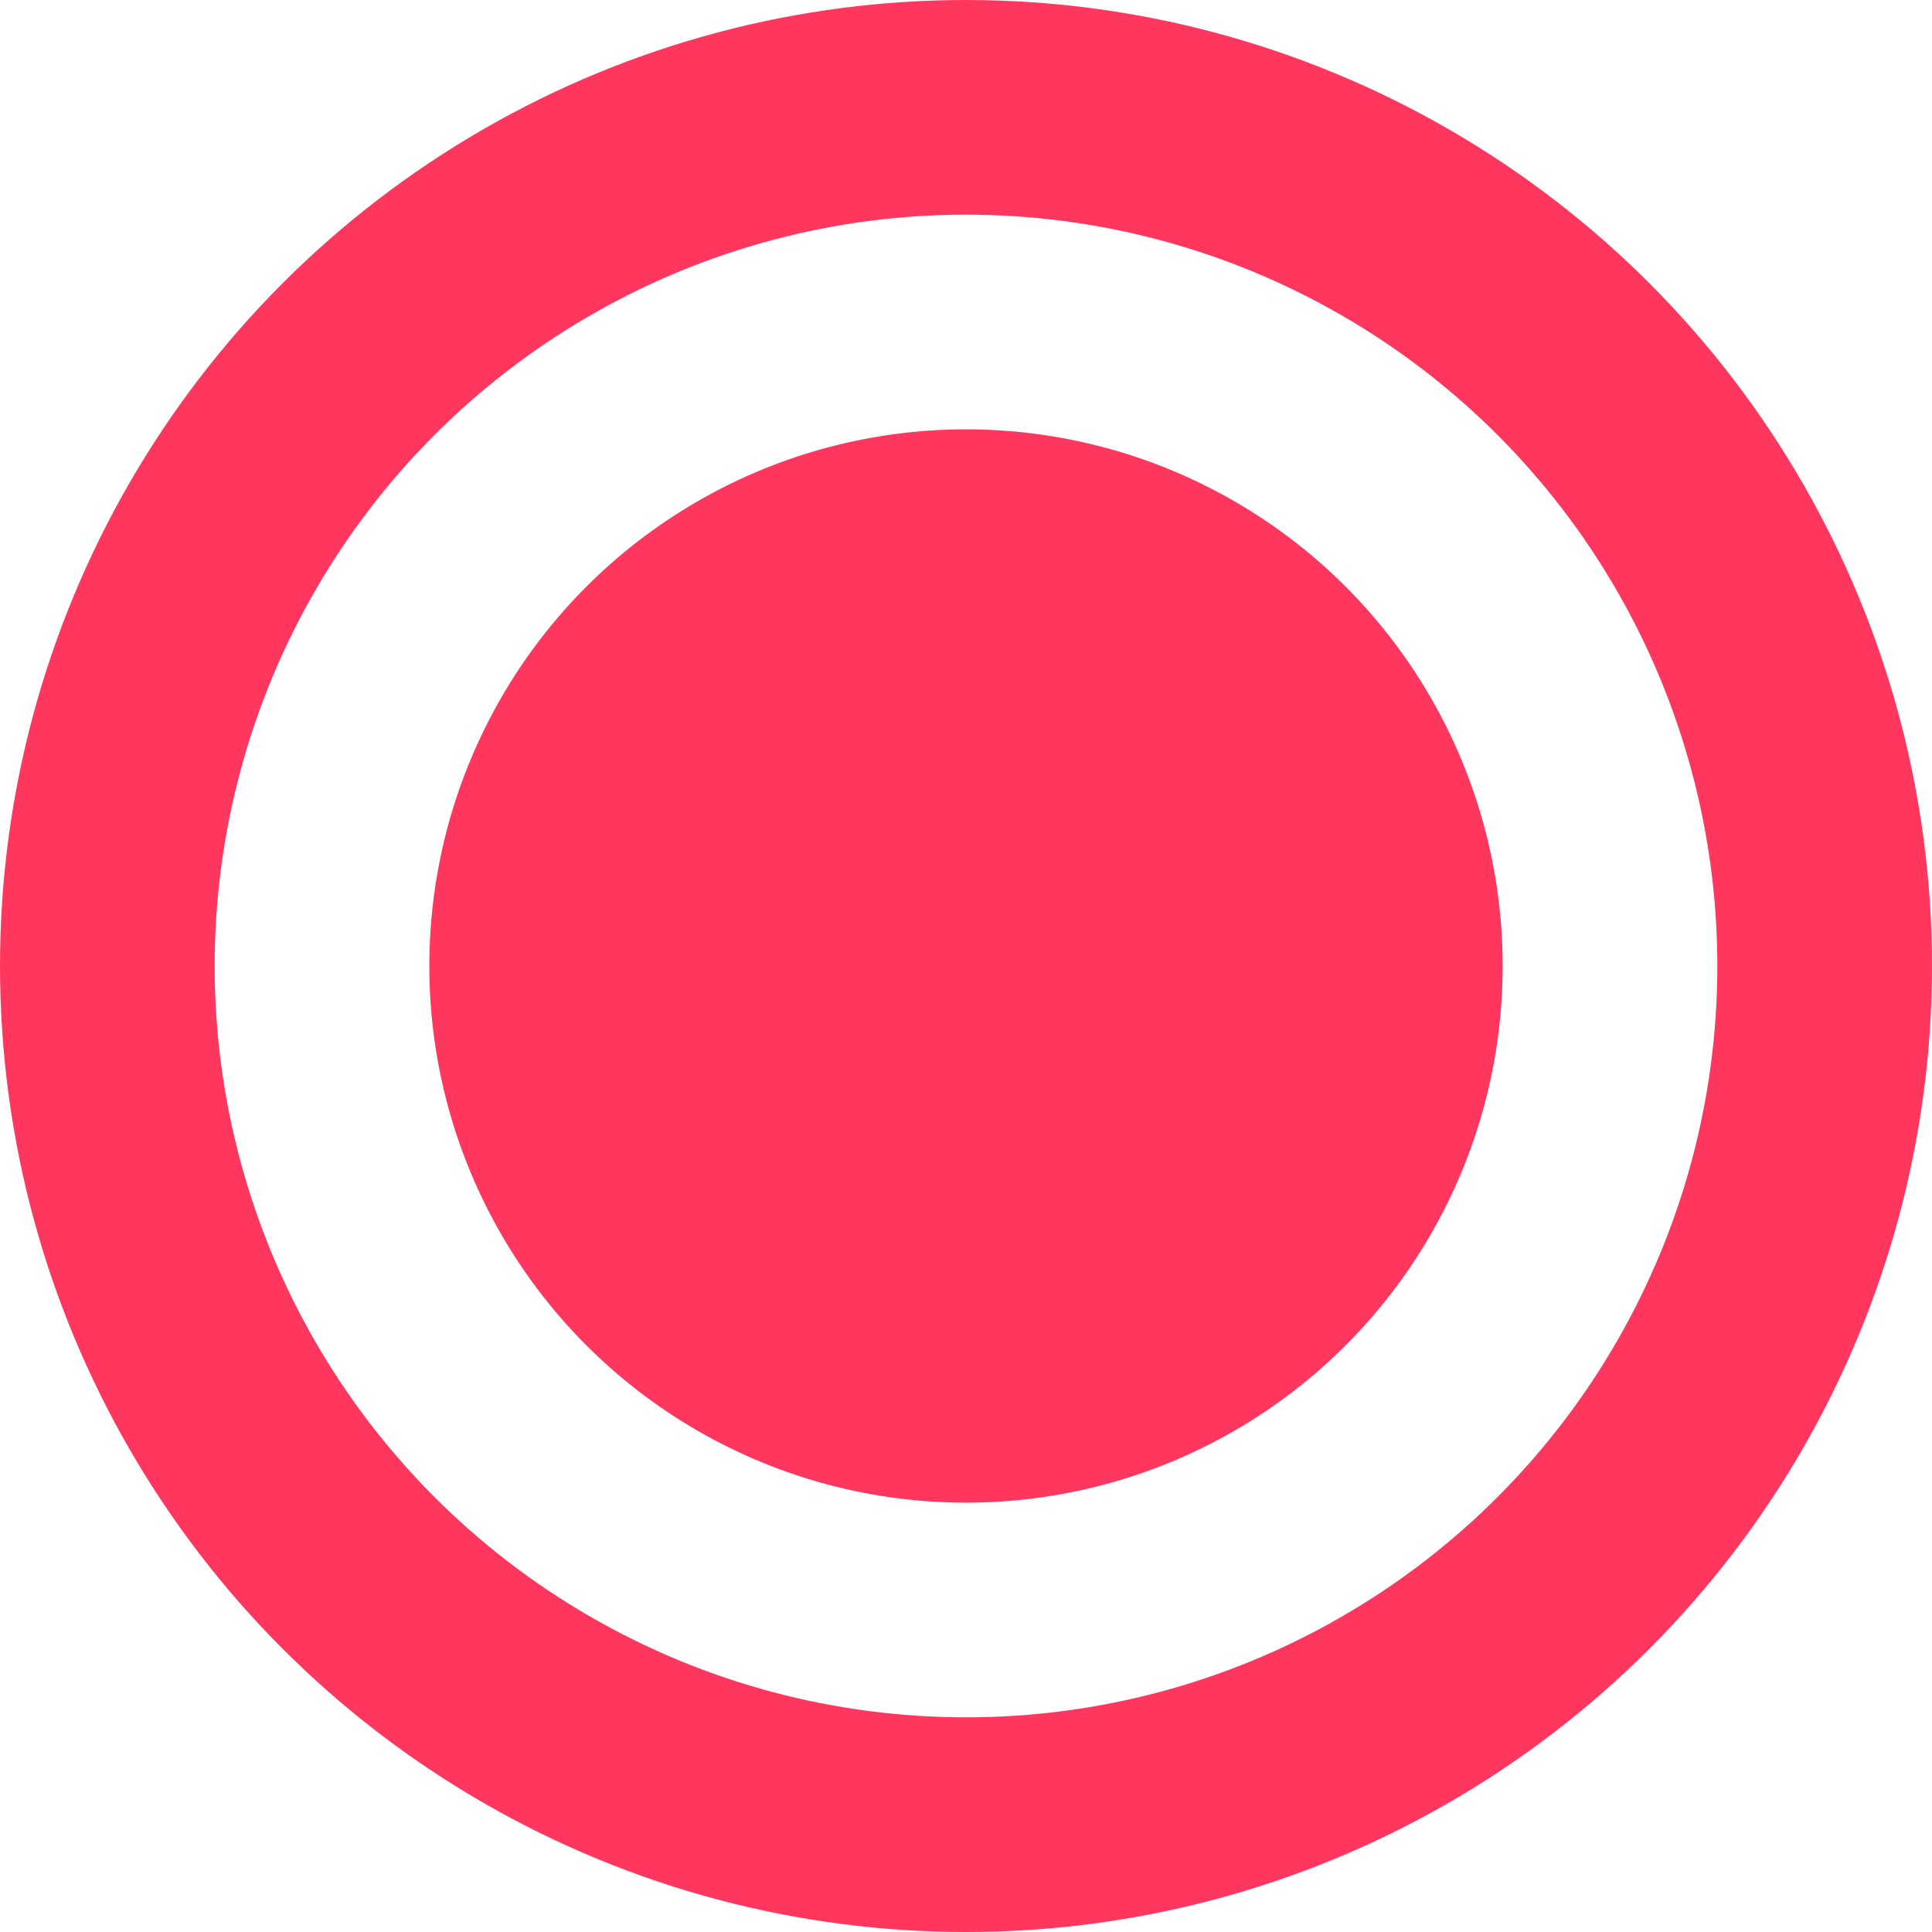 <svg xmlns="http://www.w3.org/2000/svg" width="18" height="18" viewBox="0 0 18 18">
  <g id="Group_6643" data-name="Group 6643" transform="translate(22294 -9247)">
    <g id="Ellipse_80" data-name="Ellipse 80" transform="translate(-22294 9247)" fill="none" stroke="#ff375e" stroke-width="2">
      <circle cx="9" cy="9" r="9" stroke="none"/>
      <circle cx="9" cy="9" r="8" fill="none"/>
    </g>
    <circle id="Ellipse_81" data-name="Ellipse 81" cx="5" cy="5" r="5" transform="translate(-22290 9251)" fill="#ff375e"/>
  </g>
</svg>
